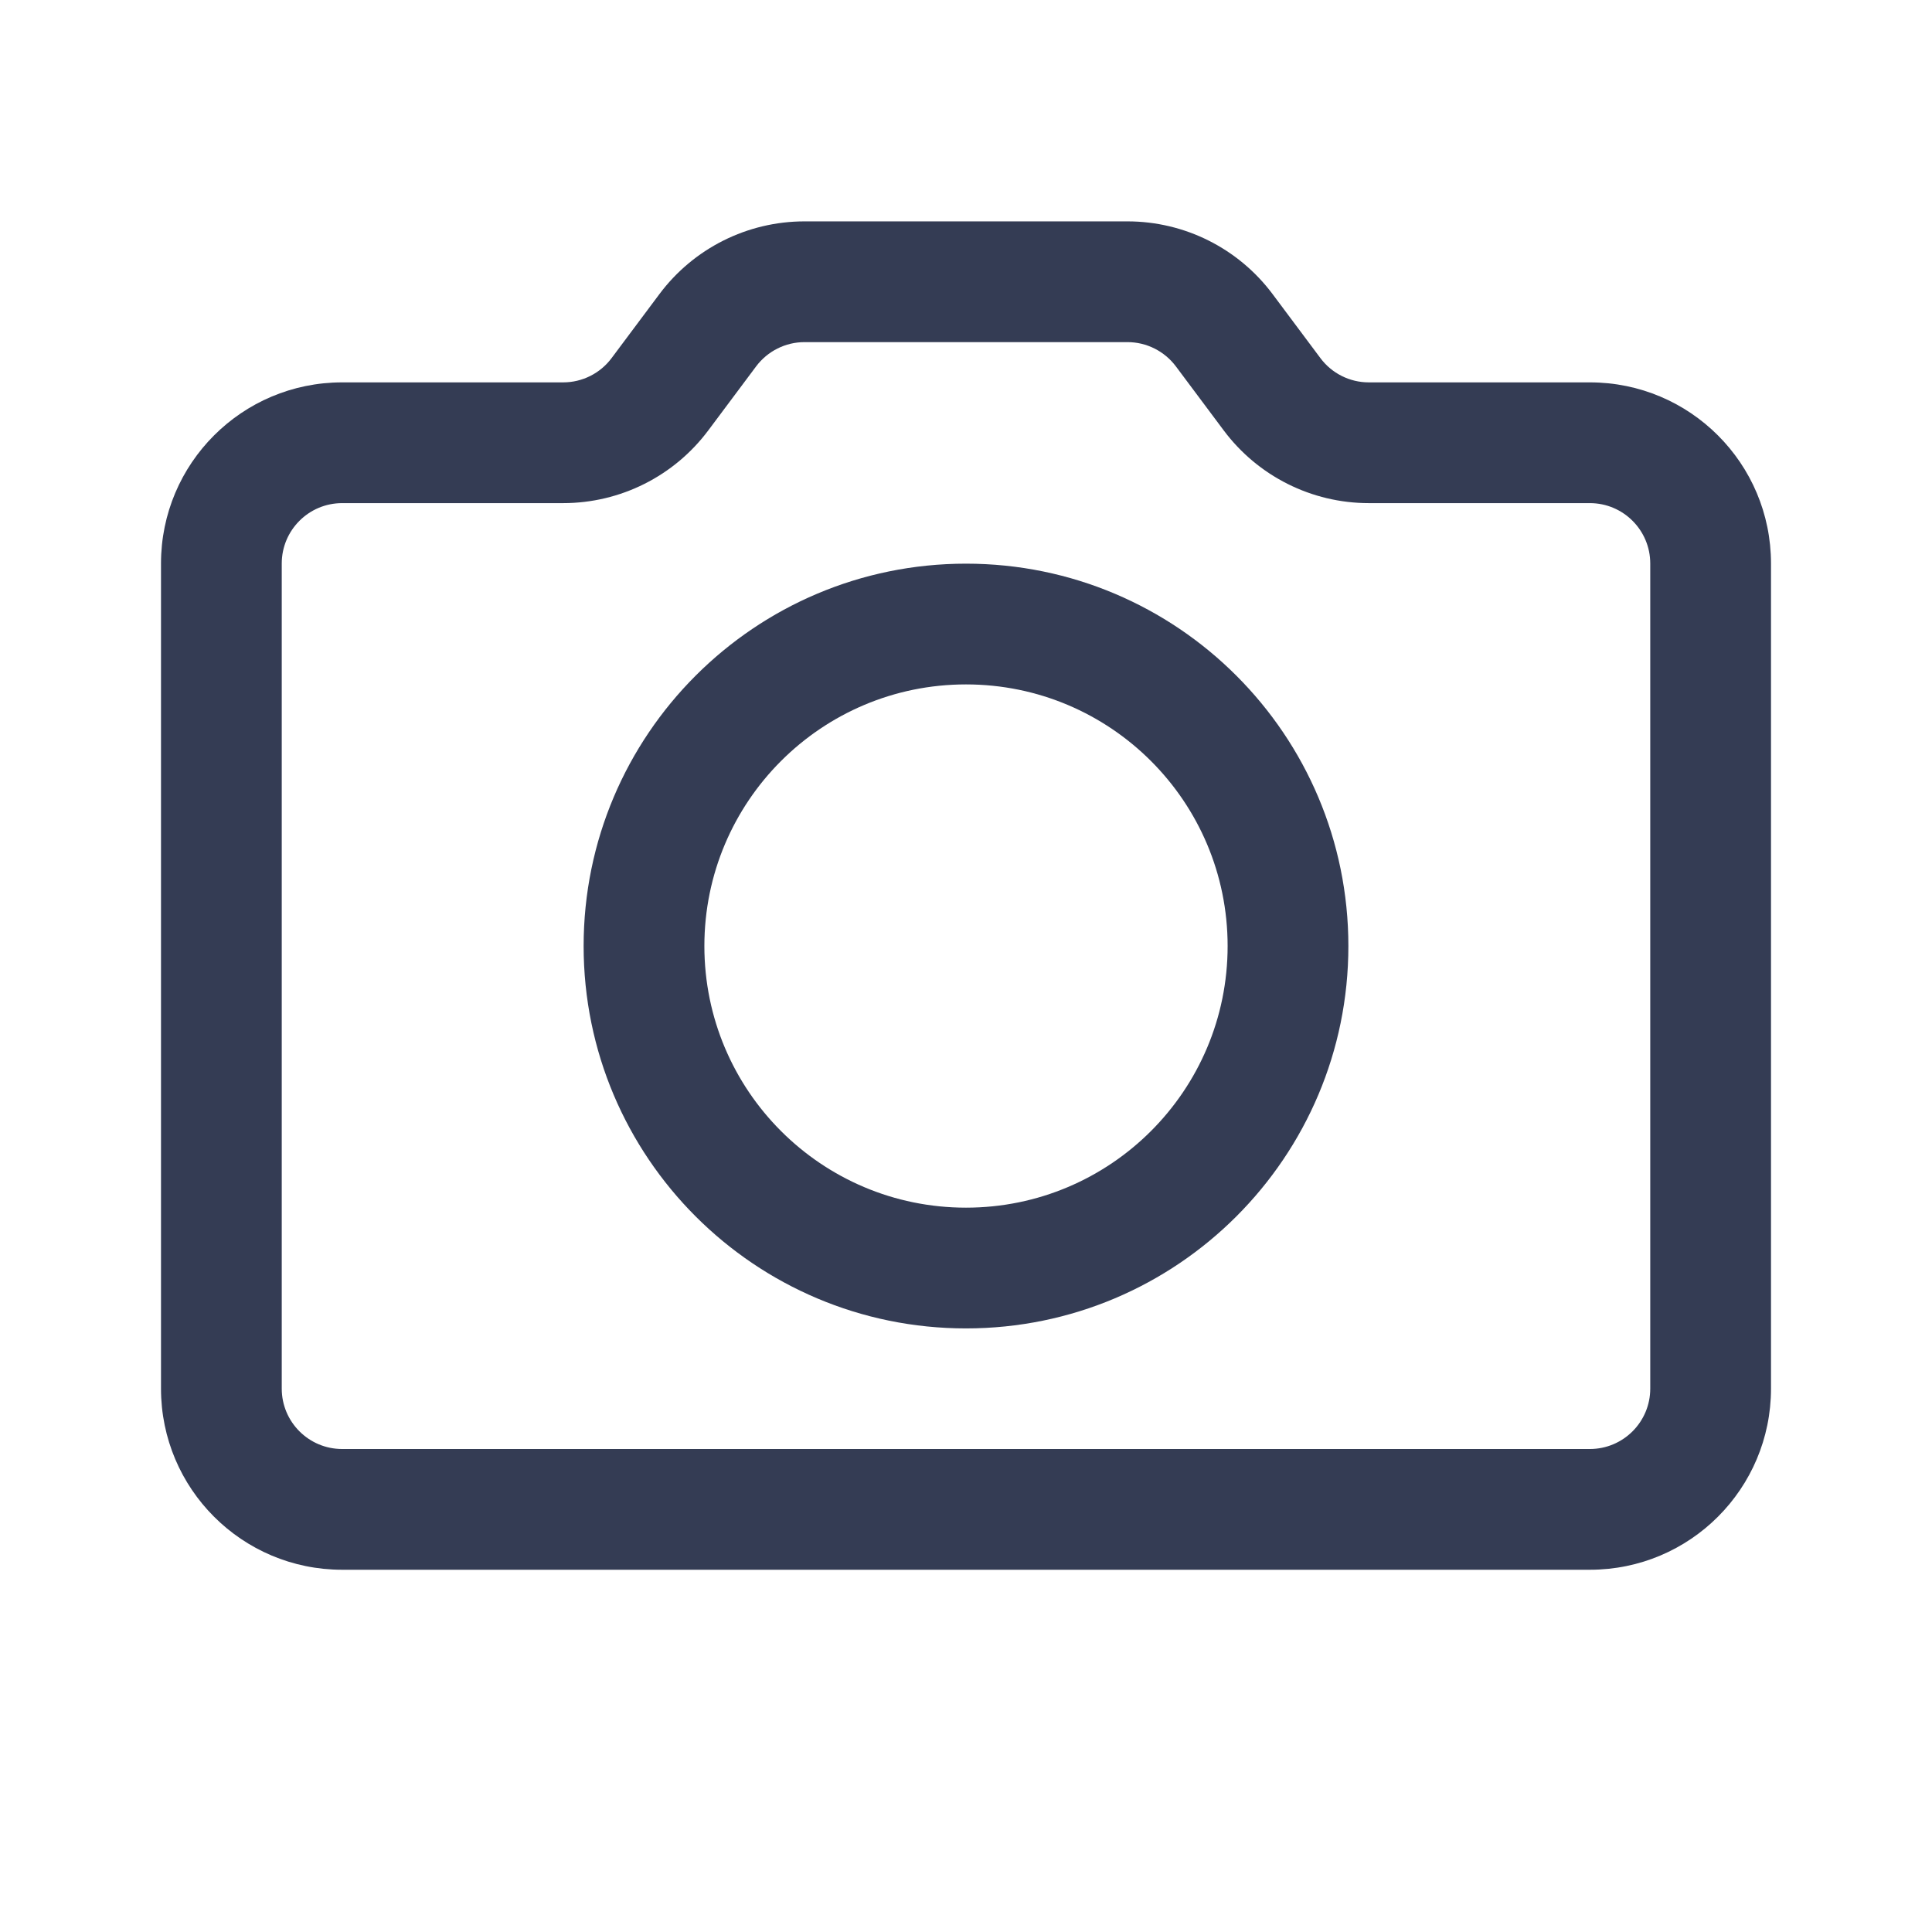 <svg width="80" height="80" viewBox="0 0 24 24" fill="none" xmlns="http://www.w3.org/2000/svg" transform="rotate(0 0 0)"><path fill-rule="evenodd" clip-rule="evenodd" d="M12 7.002C9.377 7.002 7.25 9.129 7.25 11.752C7.25 14.375 9.377 16.502 12 16.502C14.623 16.502 16.75 14.375 16.75 11.752C16.75 9.129 14.623 7.002 12 7.002ZM8.75 11.752C8.75 9.957 10.205 8.502 12 8.502C13.795 8.502 15.25 9.957 15.25 11.752C15.25 13.547 13.795 15.002 12 15.002C10.205 15.002 8.75 13.547 8.75 11.752Z" fill="#343C54"/><path fill-rule="evenodd" clip-rule="evenodd" d="M9.994 2.75C9.284 2.75 8.616 3.085 8.191 3.654L7.597 4.449C7.456 4.638 7.233 4.75 6.996 4.75H4.25C3.007 4.75 2 5.757 2 7V17.25C2 18.493 3.007 19.5 4.25 19.5H19.75C20.993 19.5 22 18.493 22 17.25V7C22 5.757 20.993 4.75 19.75 4.75H17.003C16.767 4.75 16.544 4.638 16.403 4.449L15.809 3.654C15.384 3.085 14.716 2.75 14.006 2.75H9.994ZM9.393 4.551C9.535 4.362 9.757 4.25 9.994 4.25H14.006C14.243 4.25 14.465 4.362 14.607 4.551L15.201 5.346C15.626 5.915 16.294 6.25 17.003 6.25H19.75C20.164 6.25 20.5 6.586 20.5 7V17.25C20.5 17.664 20.164 18 19.75 18H4.25C3.836 18 3.5 17.664 3.5 17.25V7C3.5 6.586 3.836 6.25 4.25 6.25H6.996C7.706 6.25 8.374 5.915 8.799 5.346L9.393 4.551Z" fill="#343C54"/></svg>